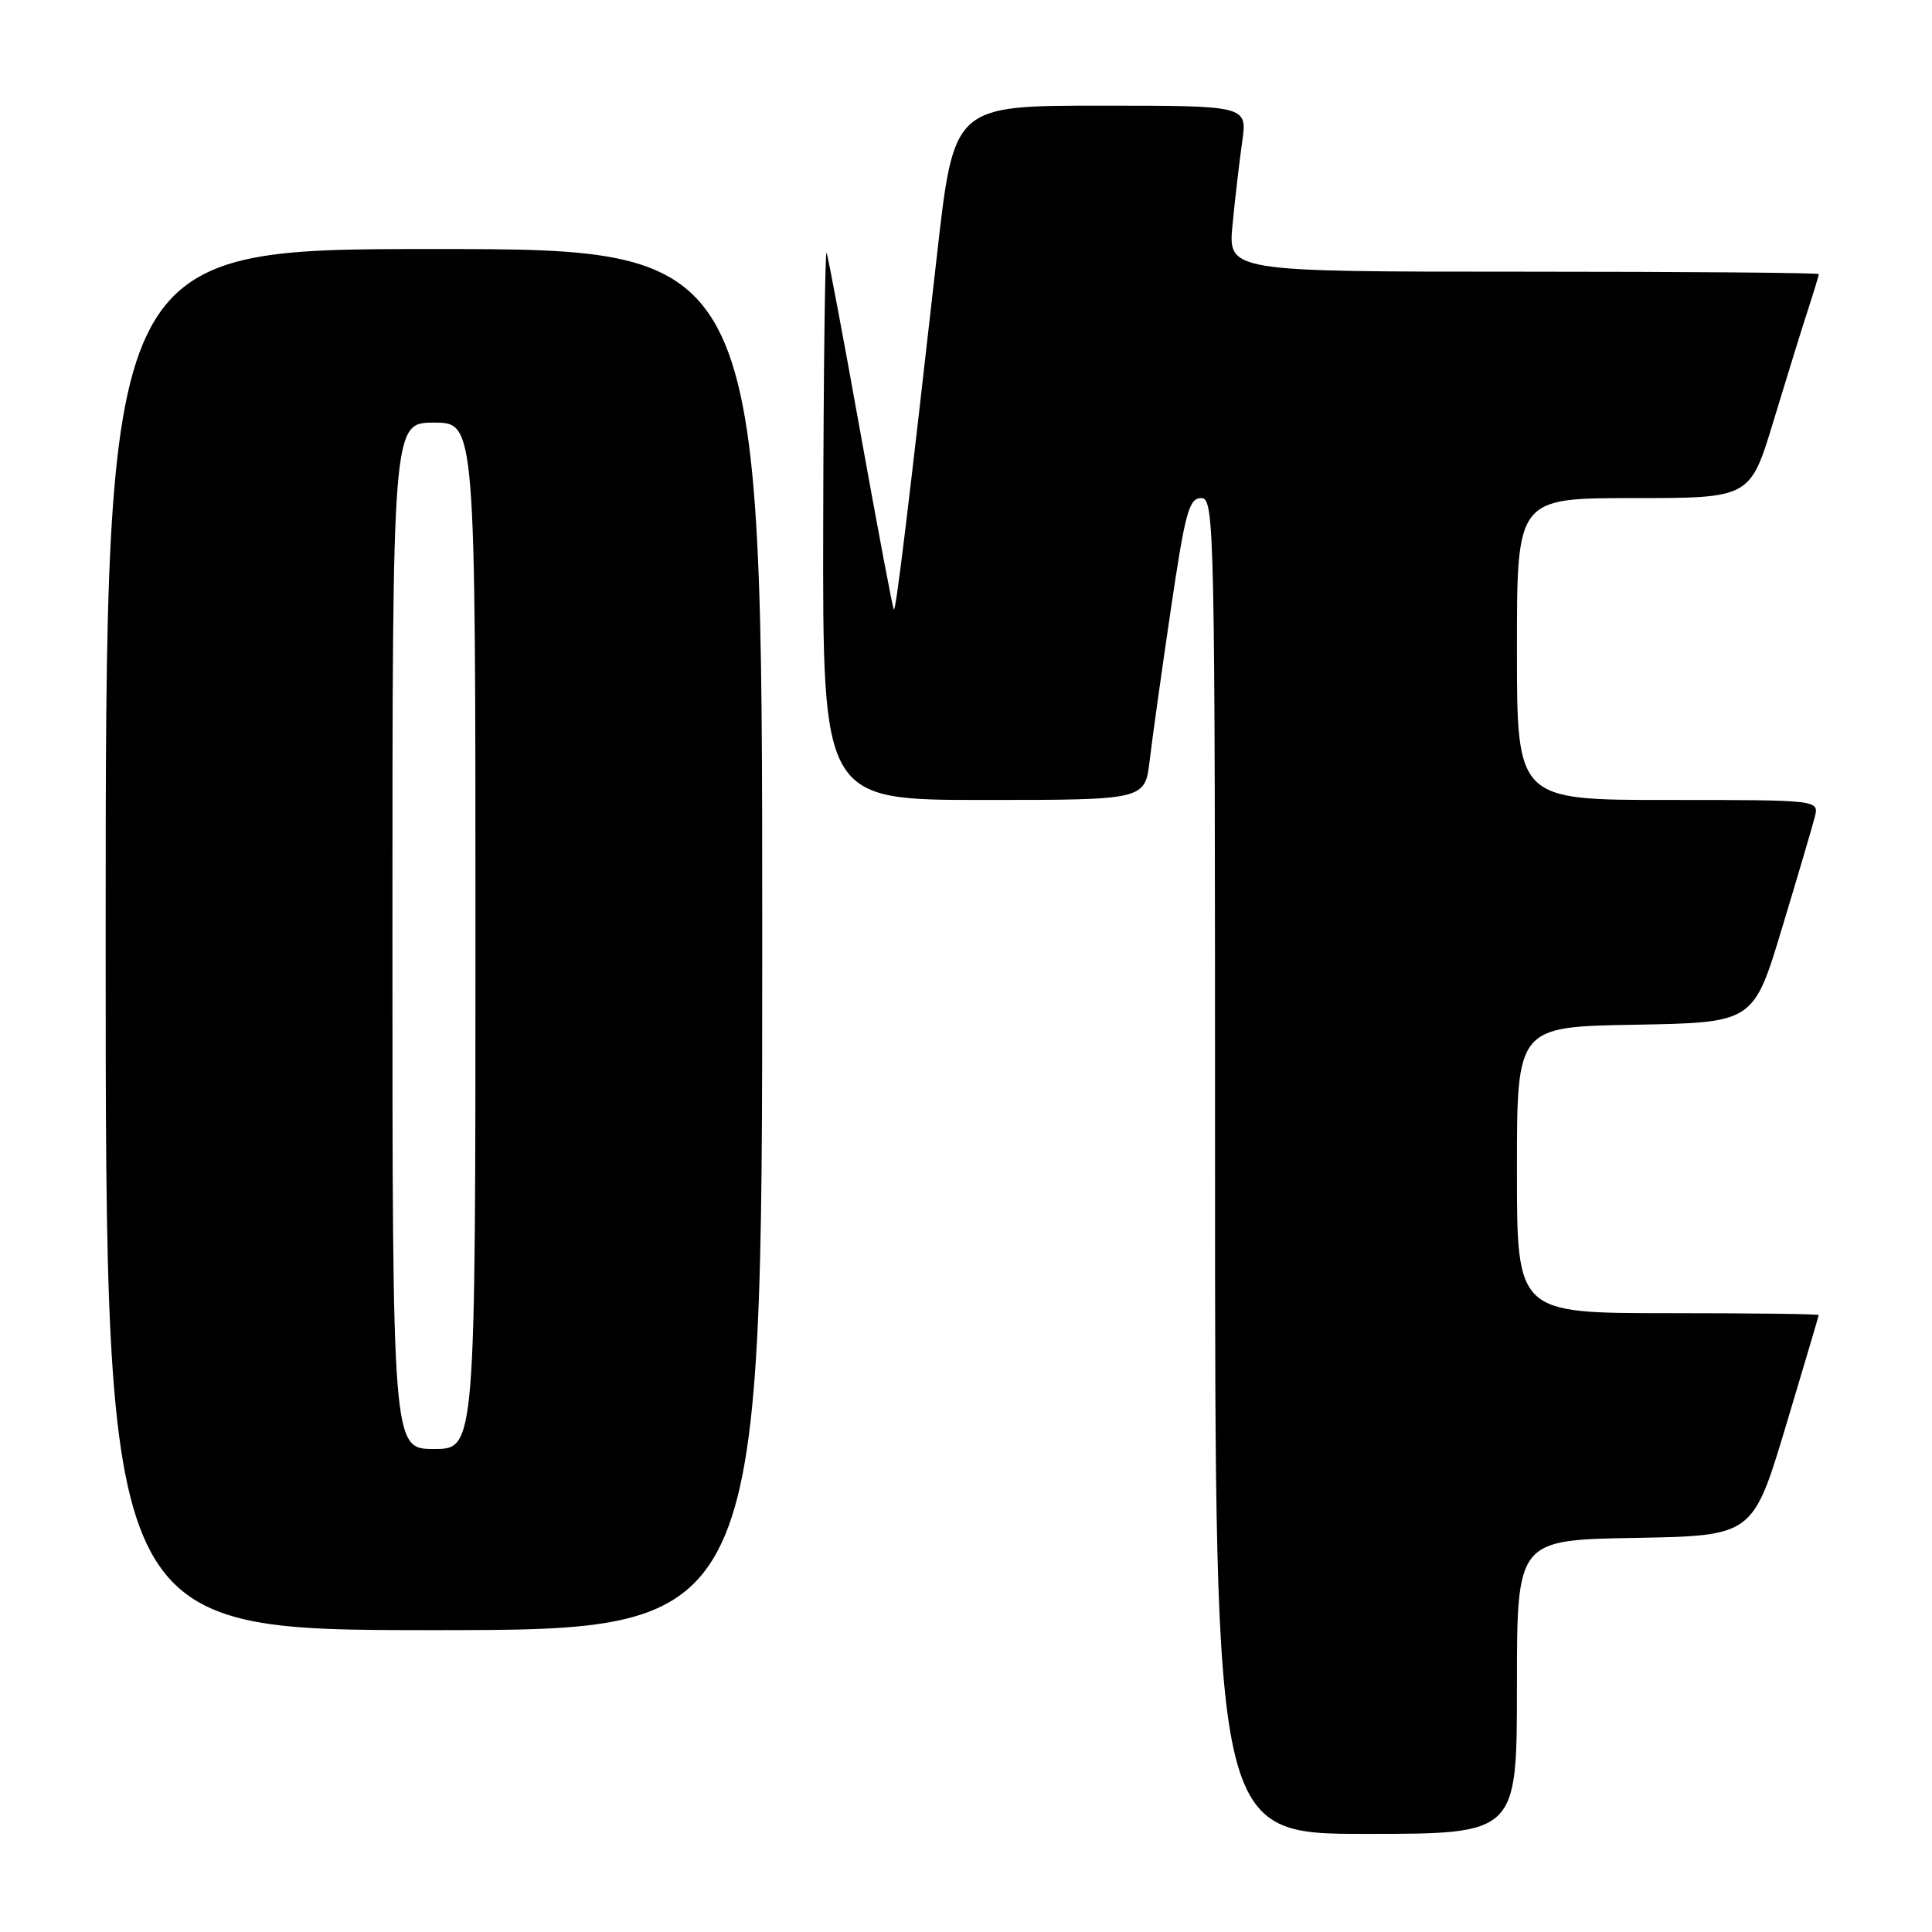 <?xml version="1.0" encoding="UTF-8" standalone="no"?>
<!DOCTYPE svg PUBLIC "-//W3C//DTD SVG 1.1//EN" "http://www.w3.org/Graphics/SVG/1.1/DTD/svg11.dtd" >
<svg xmlns="http://www.w3.org/2000/svg" xmlns:xlink="http://www.w3.org/1999/xlink" version="1.1" viewBox="0 0 256 256">
 <g >
 <path fill="currentColor"
d=" M 201.00 223.53 C 201.00 204.05 201.00 204.05 216.63 203.78 C 232.26 203.50 232.26 203.50 236.62 189.00 C 239.01 181.03 240.98 174.39 240.99 174.25 C 240.99 174.11 232.00 174.00 221.00 174.00 C 201.00 174.00 201.00 174.00 201.00 155.03 C 201.00 136.05 201.00 136.05 216.67 135.78 C 232.35 135.50 232.35 135.50 236.12 123.00 C 238.20 116.12 240.16 109.49 240.47 108.25 C 241.04 106.00 241.04 106.00 221.02 106.00 C 201.00 106.00 201.00 106.00 201.00 86.00 C 201.00 66.00 201.00 66.00 216.46 66.00 C 231.91 66.00 231.91 66.00 235.01 55.75 C 236.72 50.11 238.76 43.51 239.56 41.07 C 240.35 38.64 241.00 36.50 241.00 36.32 C 241.00 36.14 223.38 36.00 201.86 36.00 C 162.71 36.00 162.71 36.00 163.32 29.75 C 163.65 26.31 164.23 21.36 164.60 18.75 C 165.27 14.00 165.27 14.00 145.83 14.00 C 126.39 14.00 126.39 14.00 124.16 33.75 C 120.30 67.96 118.71 81.04 118.44 80.77 C 118.29 80.62 116.32 70.15 114.04 57.50 C 111.77 44.85 109.74 34.05 109.53 33.50 C 109.33 32.95 109.12 49.04 109.08 69.25 C 109.00 106.00 109.00 106.00 130.36 106.00 C 151.72 106.00 151.72 106.00 152.34 100.75 C 152.68 97.86 153.94 88.86 155.14 80.75 C 157.04 67.88 157.55 66.00 159.16 66.00 C 160.93 66.00 161.00 69.23 161.00 154.50 C 161.00 243.00 161.00 243.00 181.00 243.00 C 201.00 243.00 201.00 243.00 201.00 223.53 Z  M 101.00 124.50 C 101.00 33.00 101.00 33.00 57.50 33.00 C 14.00 33.00 14.00 33.00 14.00 124.50 C 14.00 216.00 14.00 216.00 57.50 216.00 C 101.00 216.00 101.00 216.00 101.00 124.50 Z  M 52.00 124.00 C 52.00 56.00 52.00 56.00 57.50 56.00 C 63.00 56.00 63.00 56.00 63.00 124.00 C 63.00 192.00 63.00 192.00 57.50 192.00 C 52.00 192.00 52.00 192.00 52.00 124.00 Z "/>
</g>
</svg>